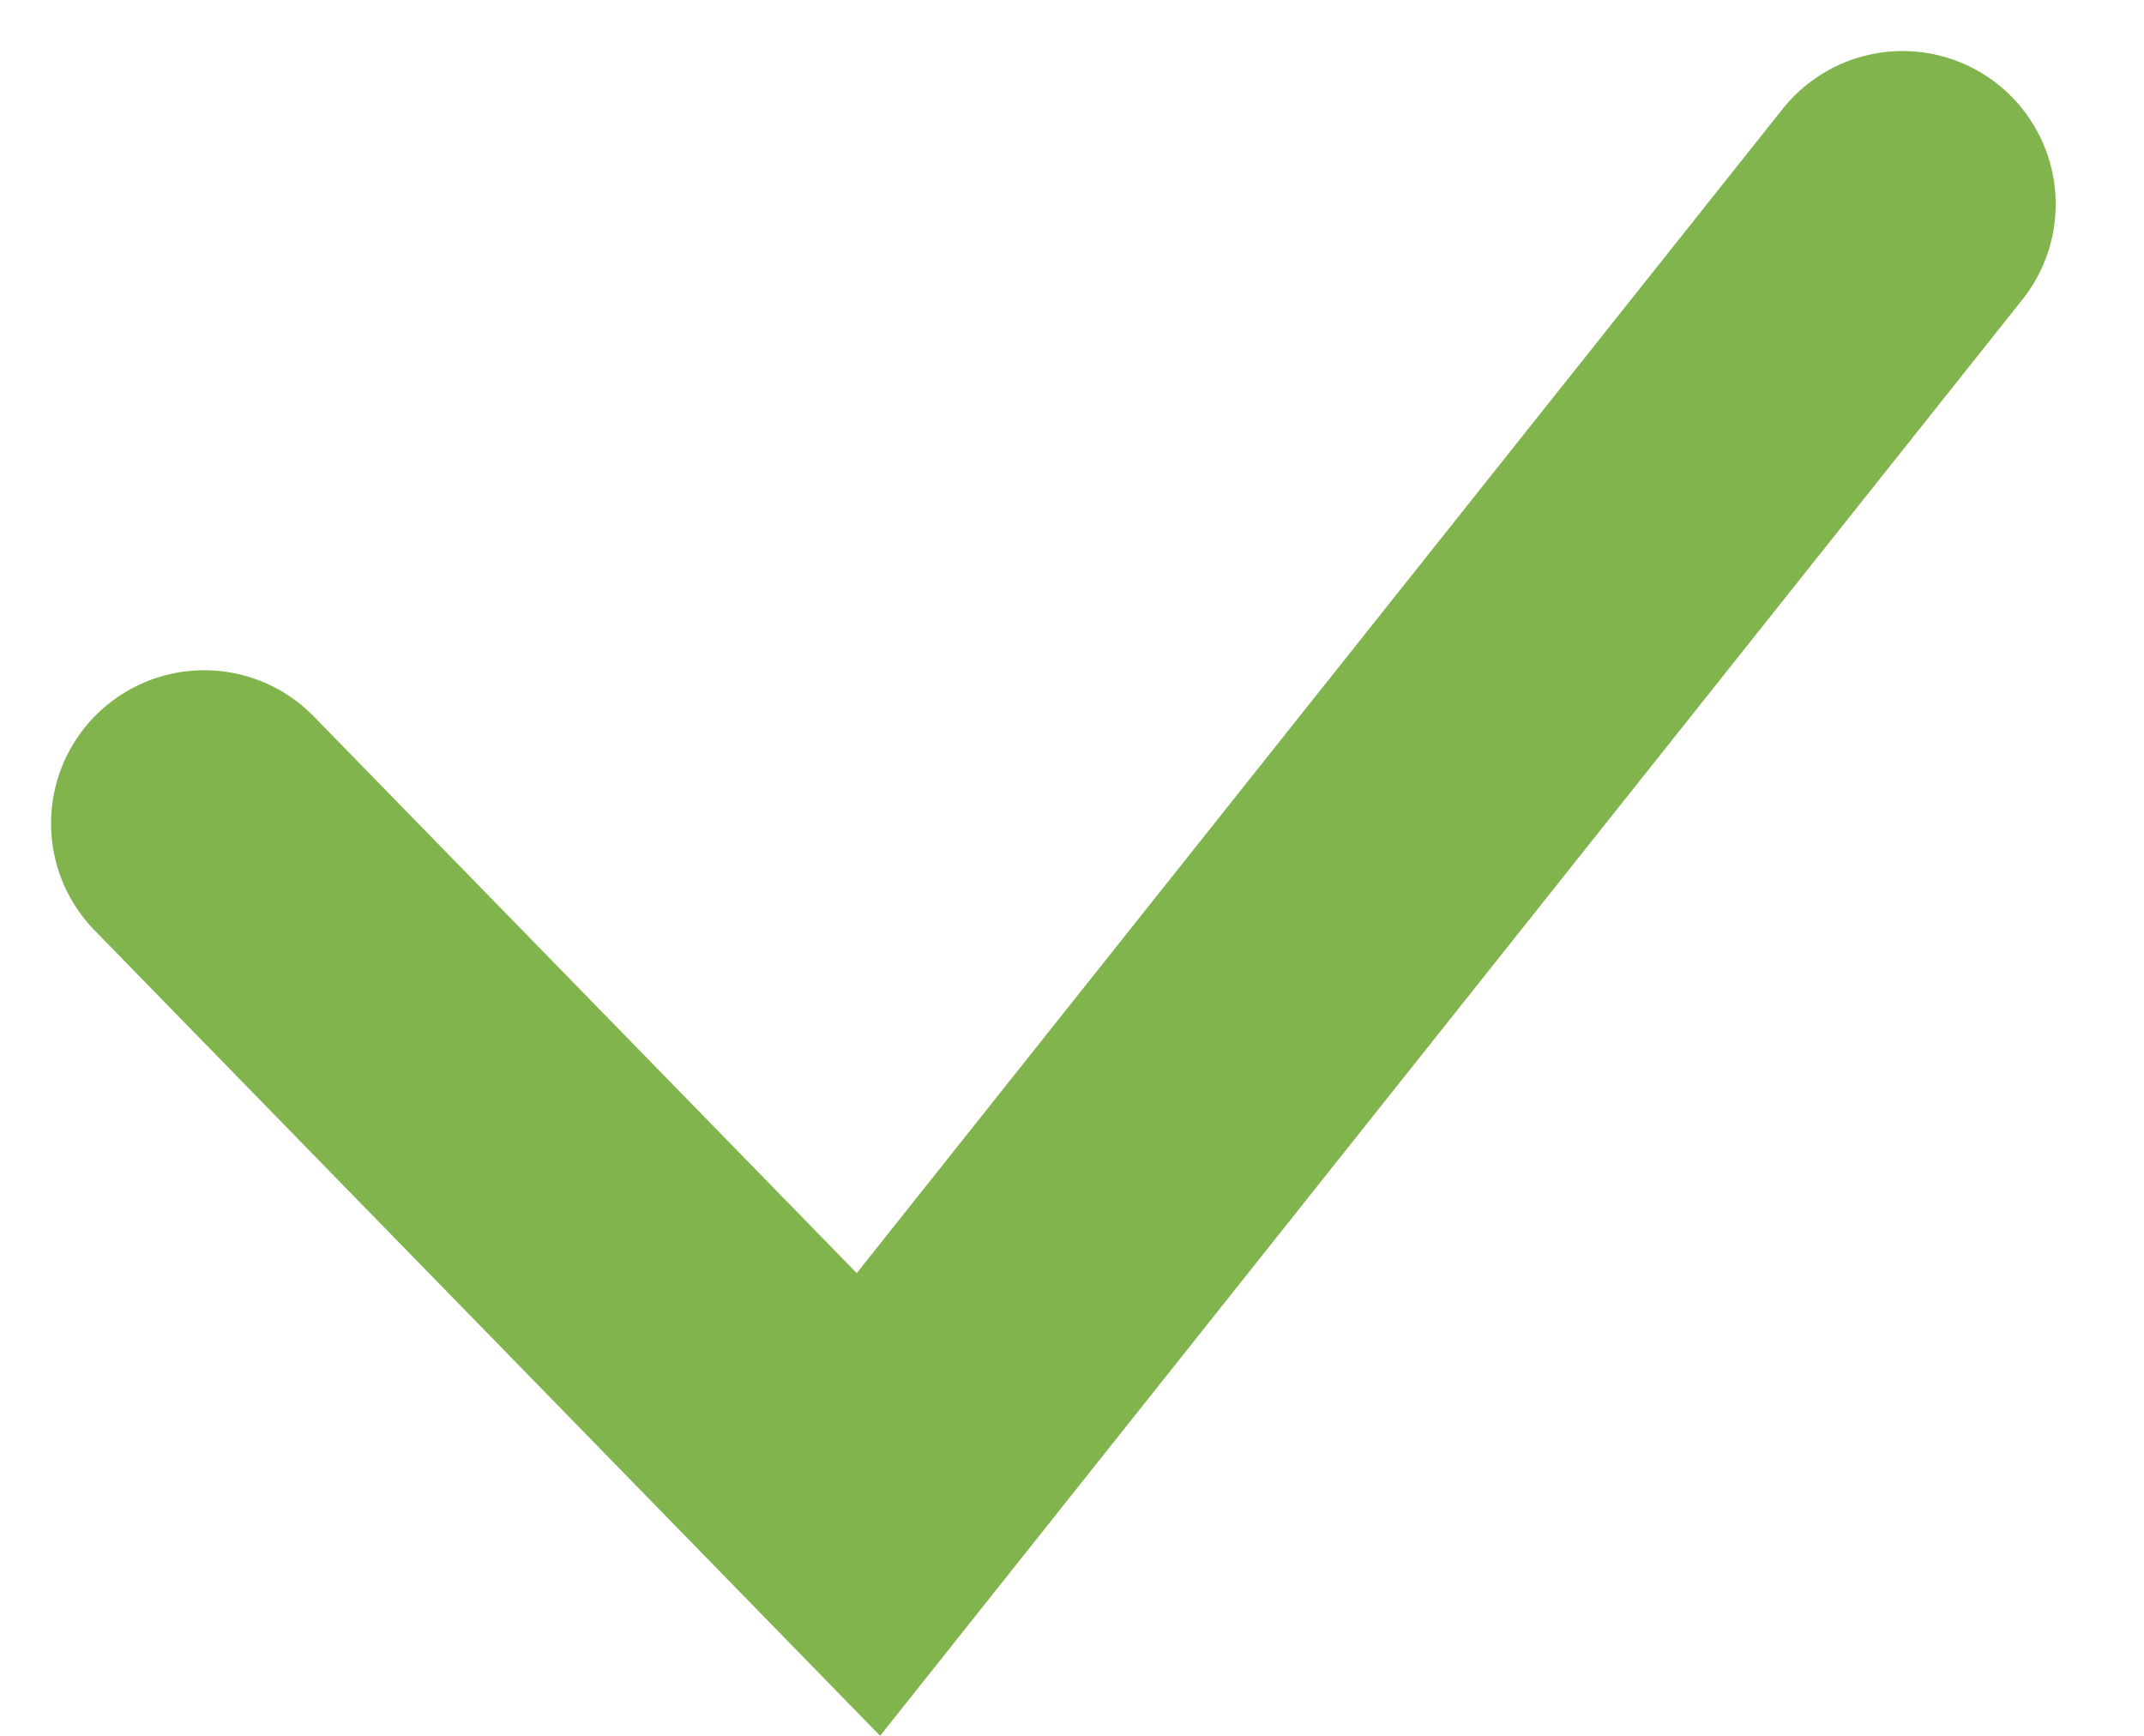 <svg xmlns="http://www.w3.org/2000/svg" width="21" height="17" class="icon--check" viewBox="0 0 21 17">
  <path fill="none" fill-rule="nonzero" stroke="#81B44C" stroke-linecap="round" stroke-width="3" d="M2 8.064l6.506 6.67L18.635 2"/>
</svg>
